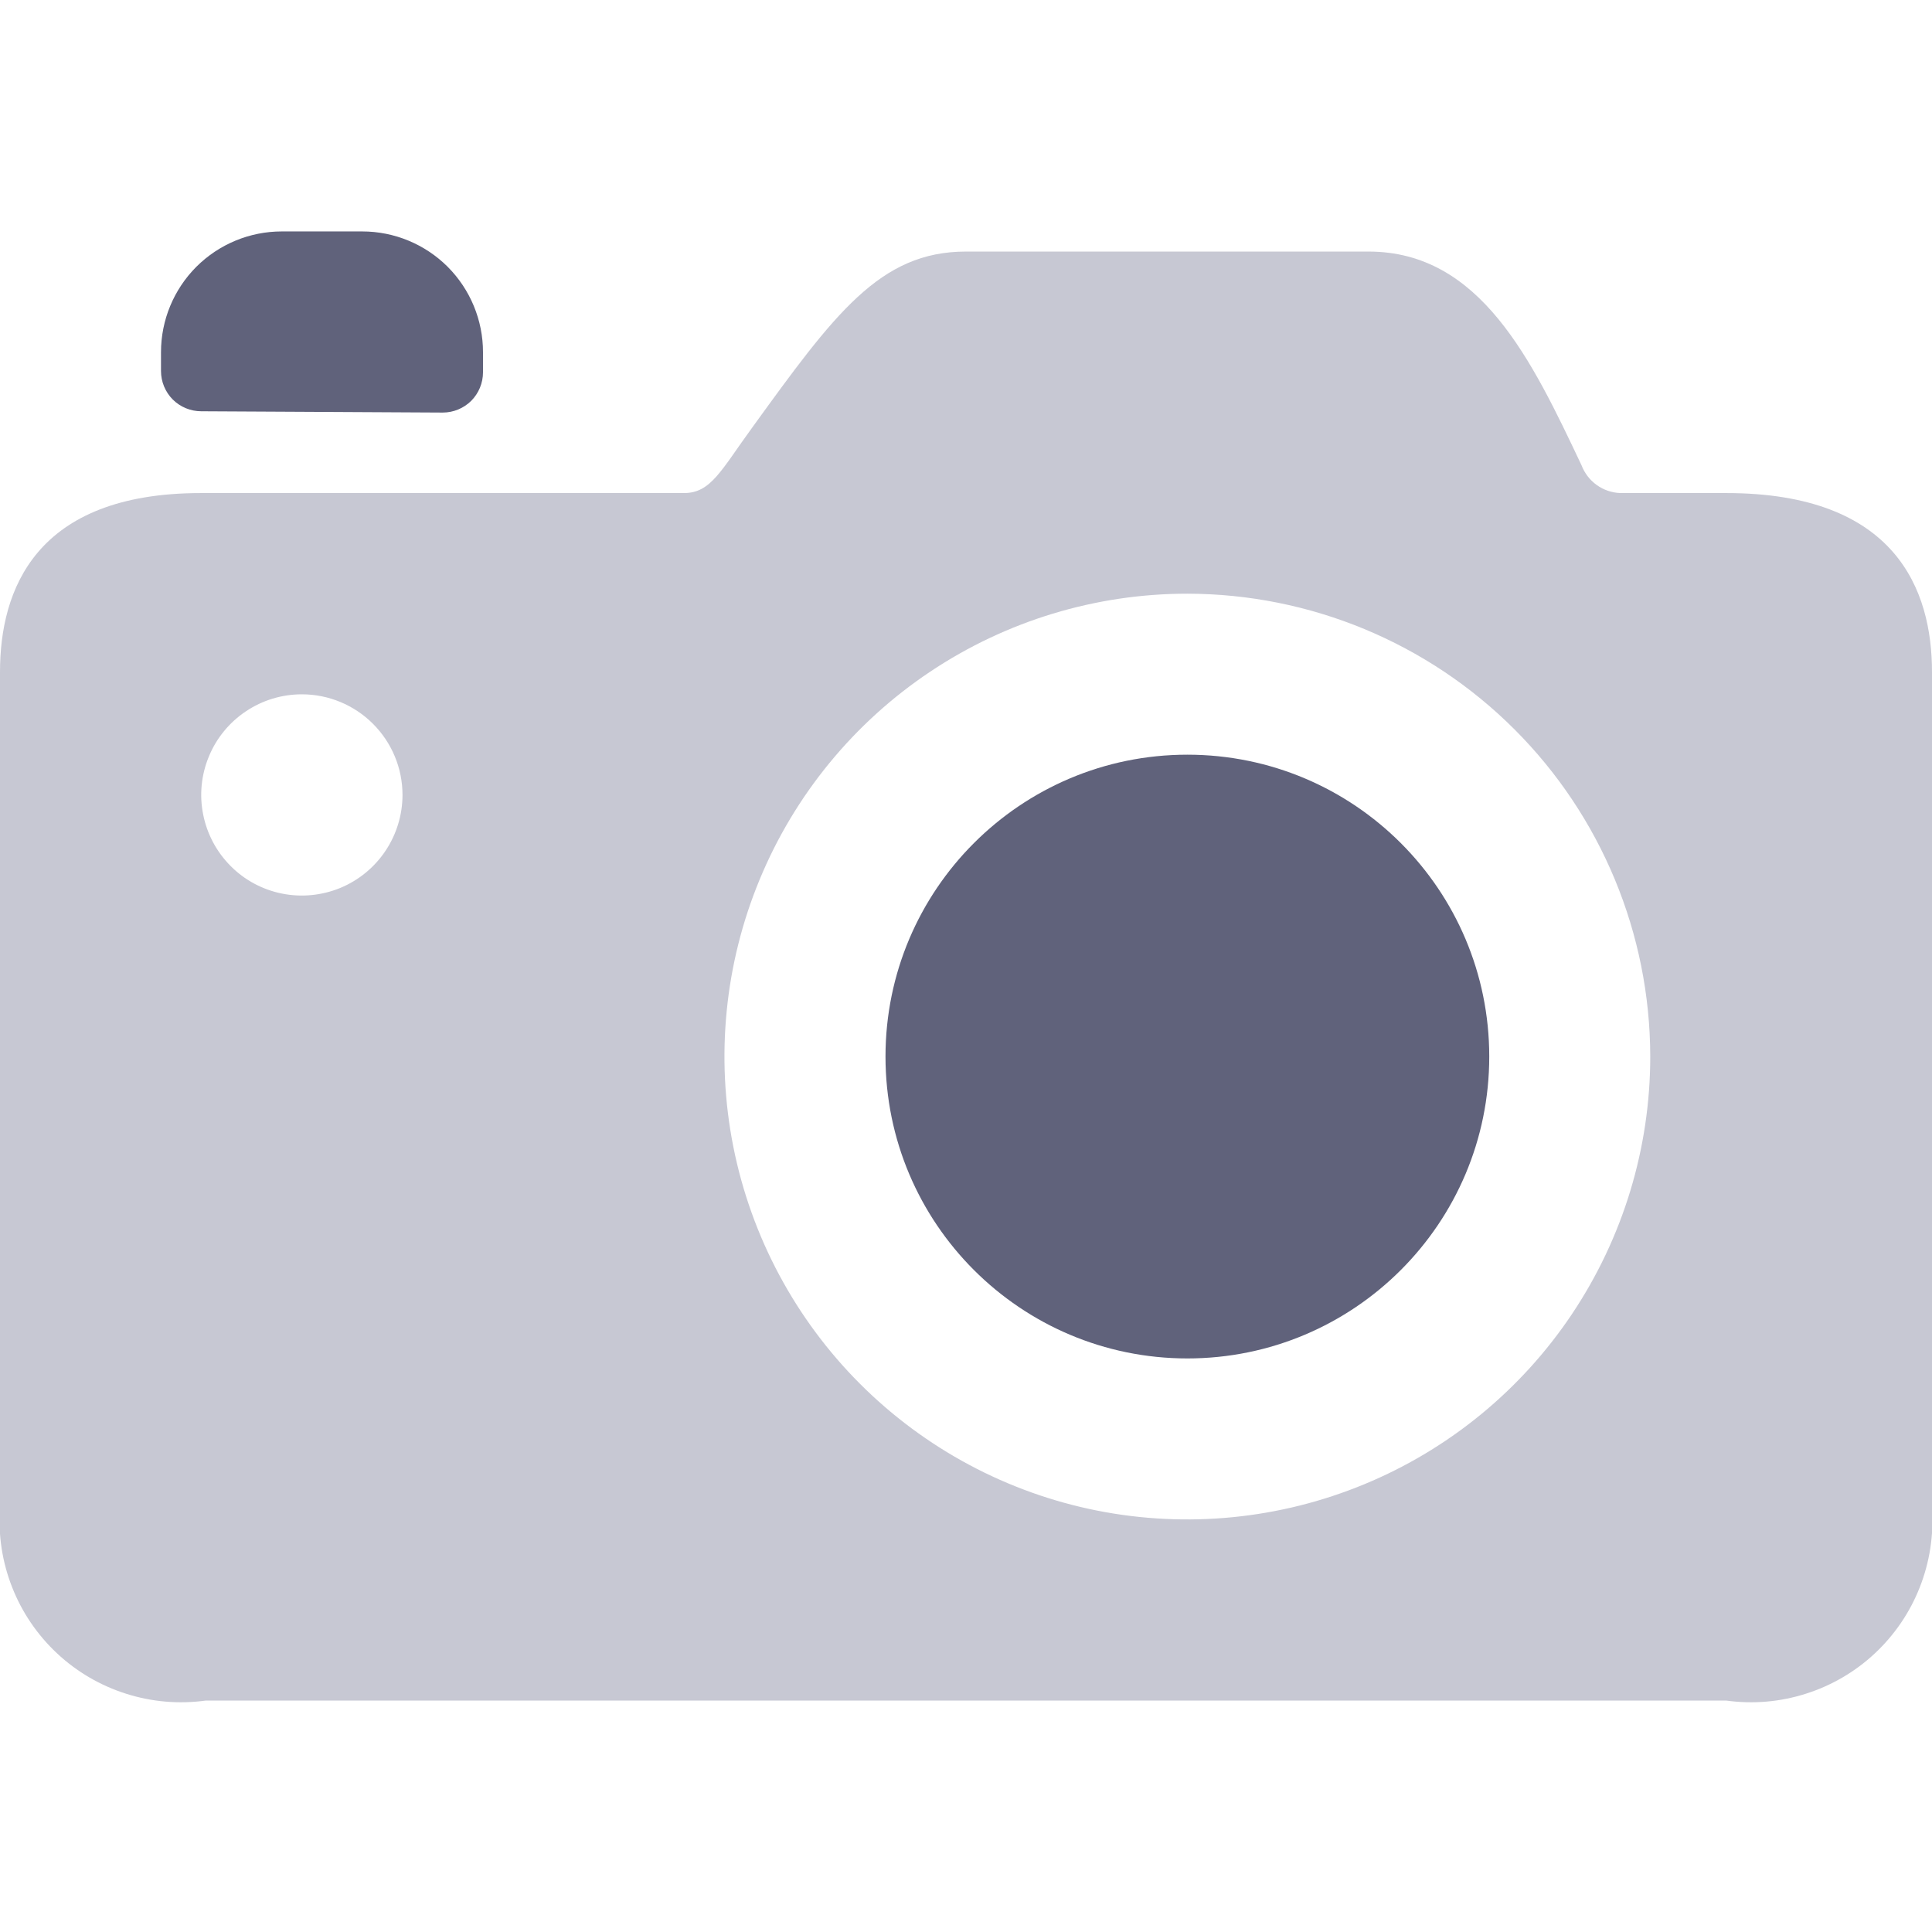 <svg width="24" height="24" viewBox="0 0 24 24" fill="none" xmlns="http://www.w3.org/2000/svg">
<g clip-path="url(#clip0_579_17)">
<path d="M14.75 16.875C16.821 16.875 18.5 15.196 18.5 13.125C18.5 11.054 16.821 9.375 14.75 9.375C12.679 9.375 11 11.054 11 13.125C11 15.196 12.679 16.875 14.75 16.875Z" fill="#60627B"/>
<path d="M21.444 6.125H20.128C20.022 6.121 19.92 6.086 19.835 6.025C19.749 5.963 19.684 5.878 19.646 5.779C19.029 4.475 18.39 3.125 17 3.125H11.999C10.928 3.125 10.364 3.903 9.341 5.316C8.957 5.843 8.831 6.125 8.497 6.125H2.497C0.434 6.125 -0 7.334 -0 8.348V18.736C-0.024 19.07 0.028 19.406 0.151 19.718C0.273 20.029 0.464 20.31 0.709 20.539C0.954 20.768 1.247 20.939 1.566 21.04C1.886 21.142 2.224 21.171 2.556 21.125H21.444C21.776 21.171 22.114 21.142 22.433 21.04C22.752 20.939 23.045 20.768 23.29 20.539C23.535 20.31 23.726 20.029 23.848 19.718C23.971 19.406 24.023 19.07 24 18.736V8.348C24 7.334 23.556 6.125 21.444 6.125ZM20.5 13.125C20.5 14.262 20.162 15.374 19.53 16.32C18.899 17.265 18.001 18.002 16.95 18.437C15.899 18.872 14.743 18.986 13.628 18.765C12.512 18.543 11.488 17.995 10.684 17.191C9.88 16.387 9.332 15.362 9.11 14.247C8.888 13.131 9.002 11.975 9.437 10.925C9.872 9.874 10.609 8.976 11.555 8.344C12.501 7.712 13.612 7.375 14.749 7.375C16.274 7.377 17.736 7.983 18.814 9.061C19.892 10.139 20.498 11.601 20.5 13.125ZM5 9.875C5 10.122 4.926 10.364 4.789 10.569C4.652 10.775 4.456 10.935 4.228 11.03C3.999 11.124 3.748 11.149 3.506 11.101C3.263 11.053 3.04 10.934 2.866 10.759C2.691 10.584 2.572 10.361 2.524 10.119C2.475 9.876 2.5 9.625 2.595 9.397C2.689 9.168 2.85 8.973 3.055 8.836C3.261 8.698 3.502 8.625 3.75 8.625C4.081 8.625 4.399 8.757 4.633 8.991C4.868 9.226 5 9.543 5 9.875Z" fill="#C7C8D3"/>
<path d="M2.5 5.109L5.5 5.125C5.633 5.125 5.76 5.072 5.854 4.979C5.947 4.885 6 4.758 6 4.625V4.375C6 3.977 5.842 3.596 5.561 3.314C5.279 3.033 4.898 2.875 4.5 2.875H3.5C3.102 2.875 2.721 3.033 2.439 3.314C2.158 3.596 2 3.977 2 4.375V4.609C2 4.742 2.053 4.869 2.146 4.963C2.24 5.056 2.367 5.109 2.5 5.109Z" fill="#60627B"/>
</g>
<defs>
<clipPath id="clip0_579_17">
<rect width="24" height="24" fill="white"/>
</clipPath>
</defs>
</svg>
